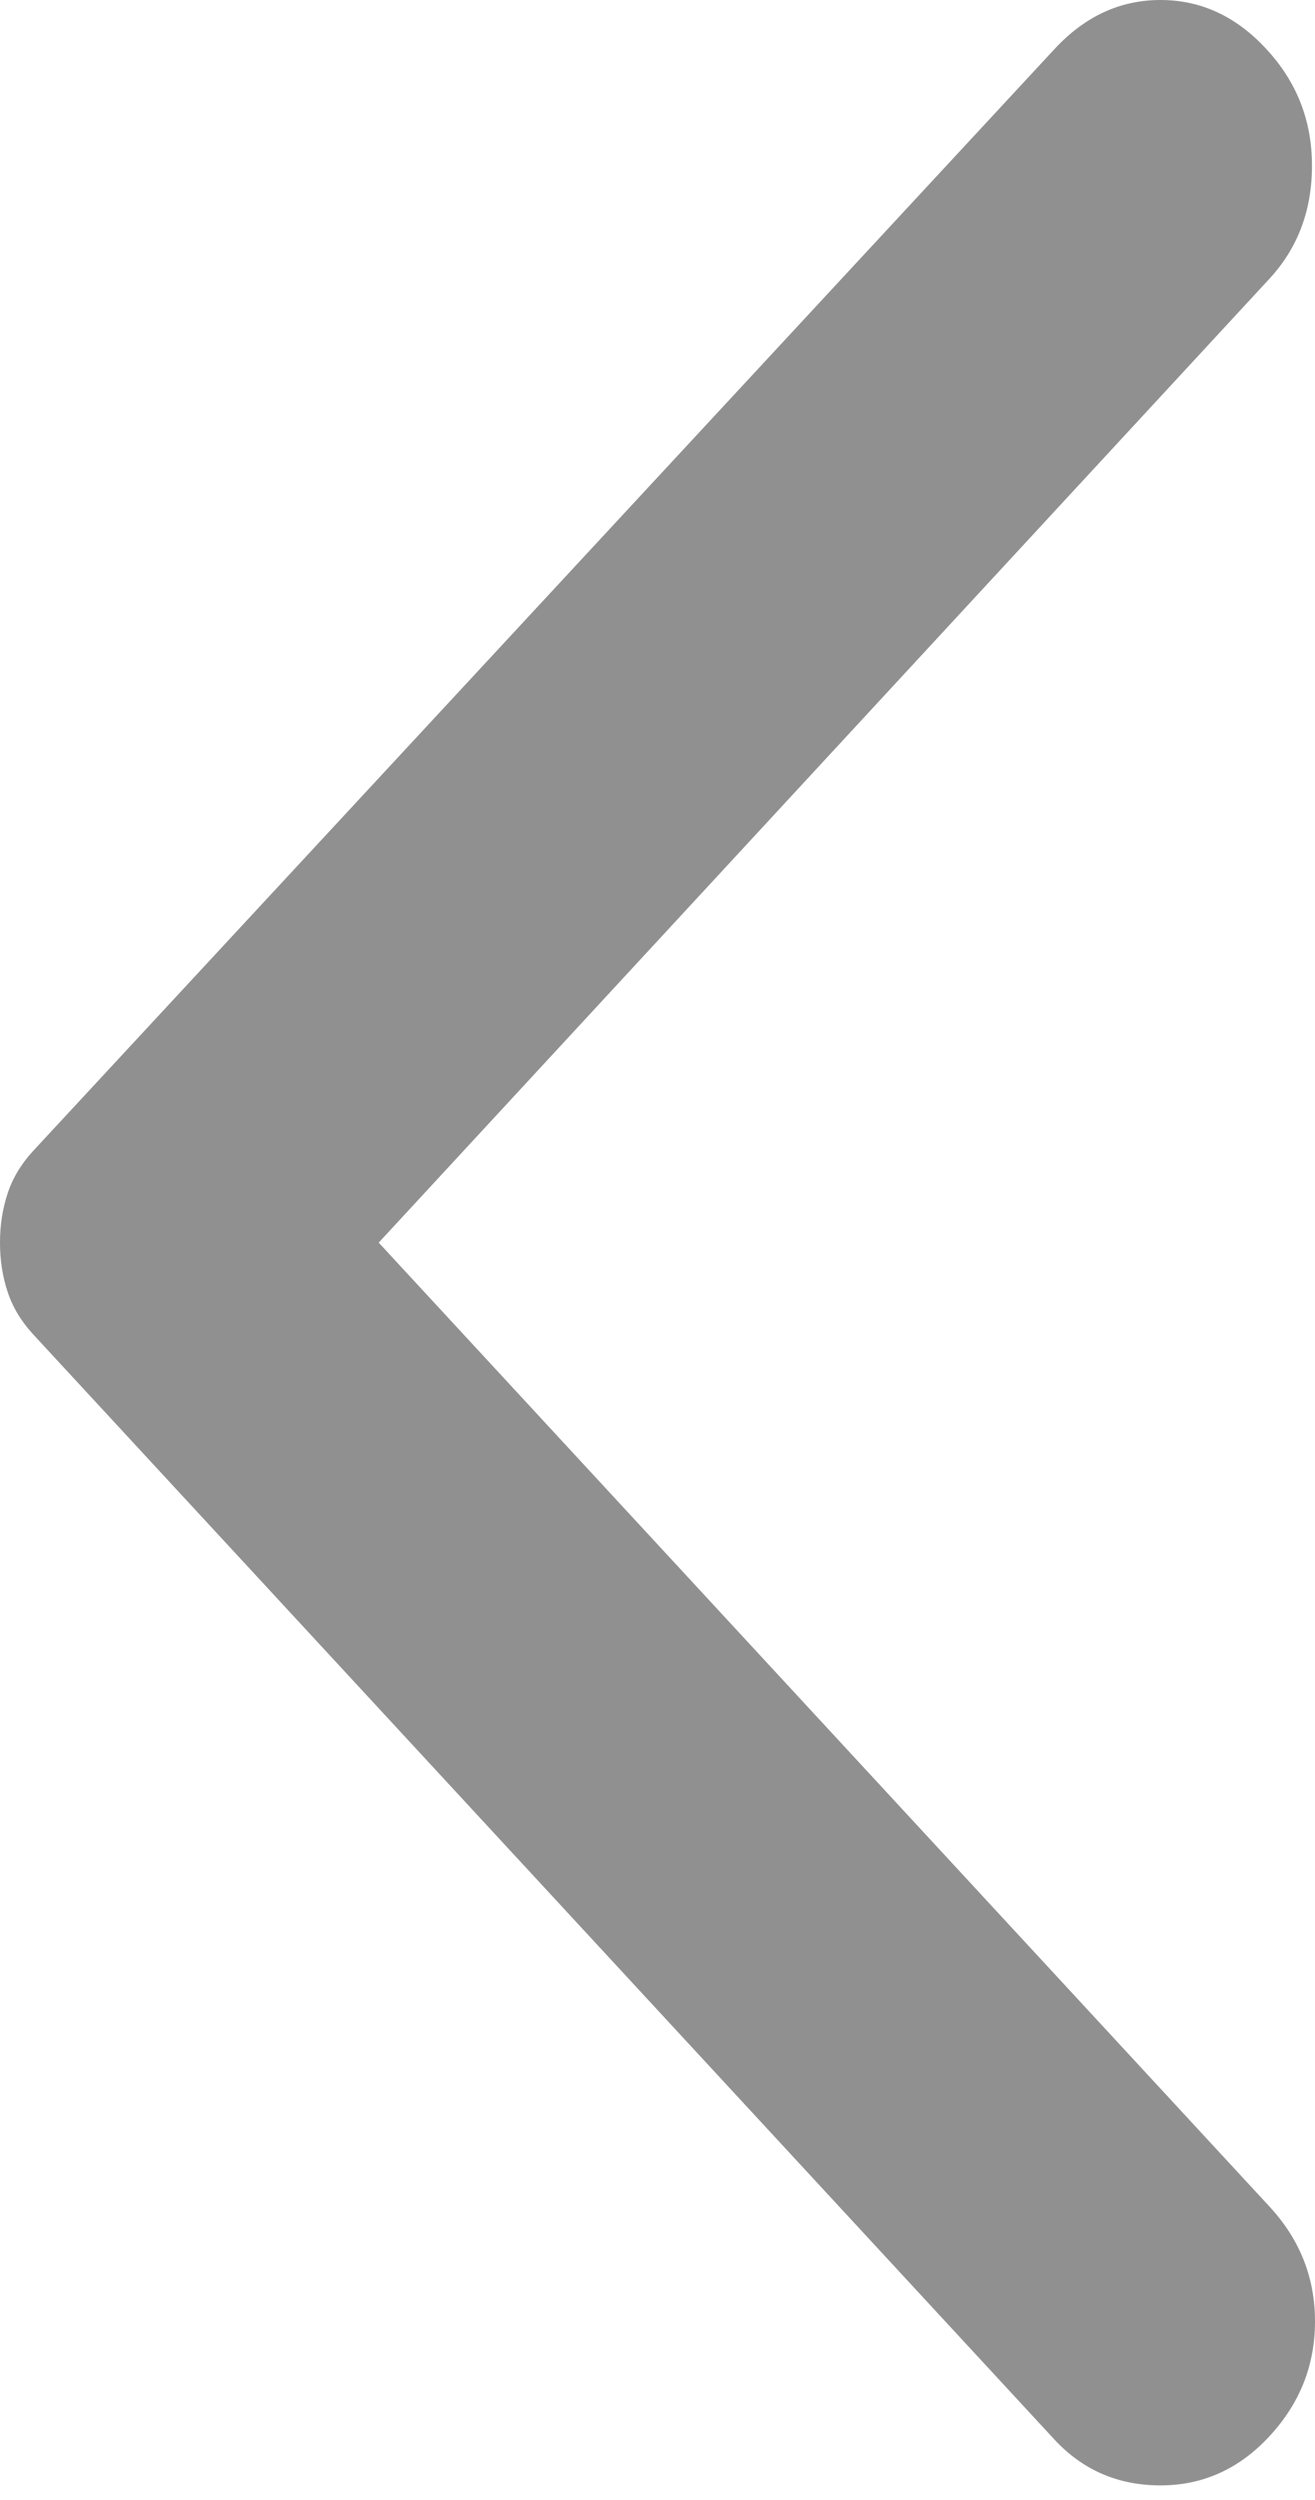 <svg width="10" height="19" viewBox="0 0 10 19" fill="none" xmlns="http://www.w3.org/2000/svg">
<path d="M8.018 0.374L0.253 8.746C0.161 8.846 0.096 8.954 0.058 9.07C0.019 9.187 -8.37278e-07 9.311 -8.2566e-07 9.444C-8.14041e-07 9.577 0.019 9.702 0.058 9.818C0.096 9.934 0.161 10.042 0.253 10.142L8.018 18.54C8.233 18.772 8.502 18.889 8.825 18.889C9.147 18.889 9.424 18.764 9.654 18.515C9.885 18.266 10 17.975 10 17.643C10 17.31 9.885 17.02 9.654 16.77L2.88 9.444L9.654 2.118C9.869 1.885 9.977 1.599 9.977 1.259C9.977 0.918 9.862 0.623 9.631 0.374C9.401 0.124 9.132 -0 8.825 -0C8.518 -0 8.249 0.124 8.018 0.374Z" fill="#232323" fill-opacity="0.5"/>
</svg>
